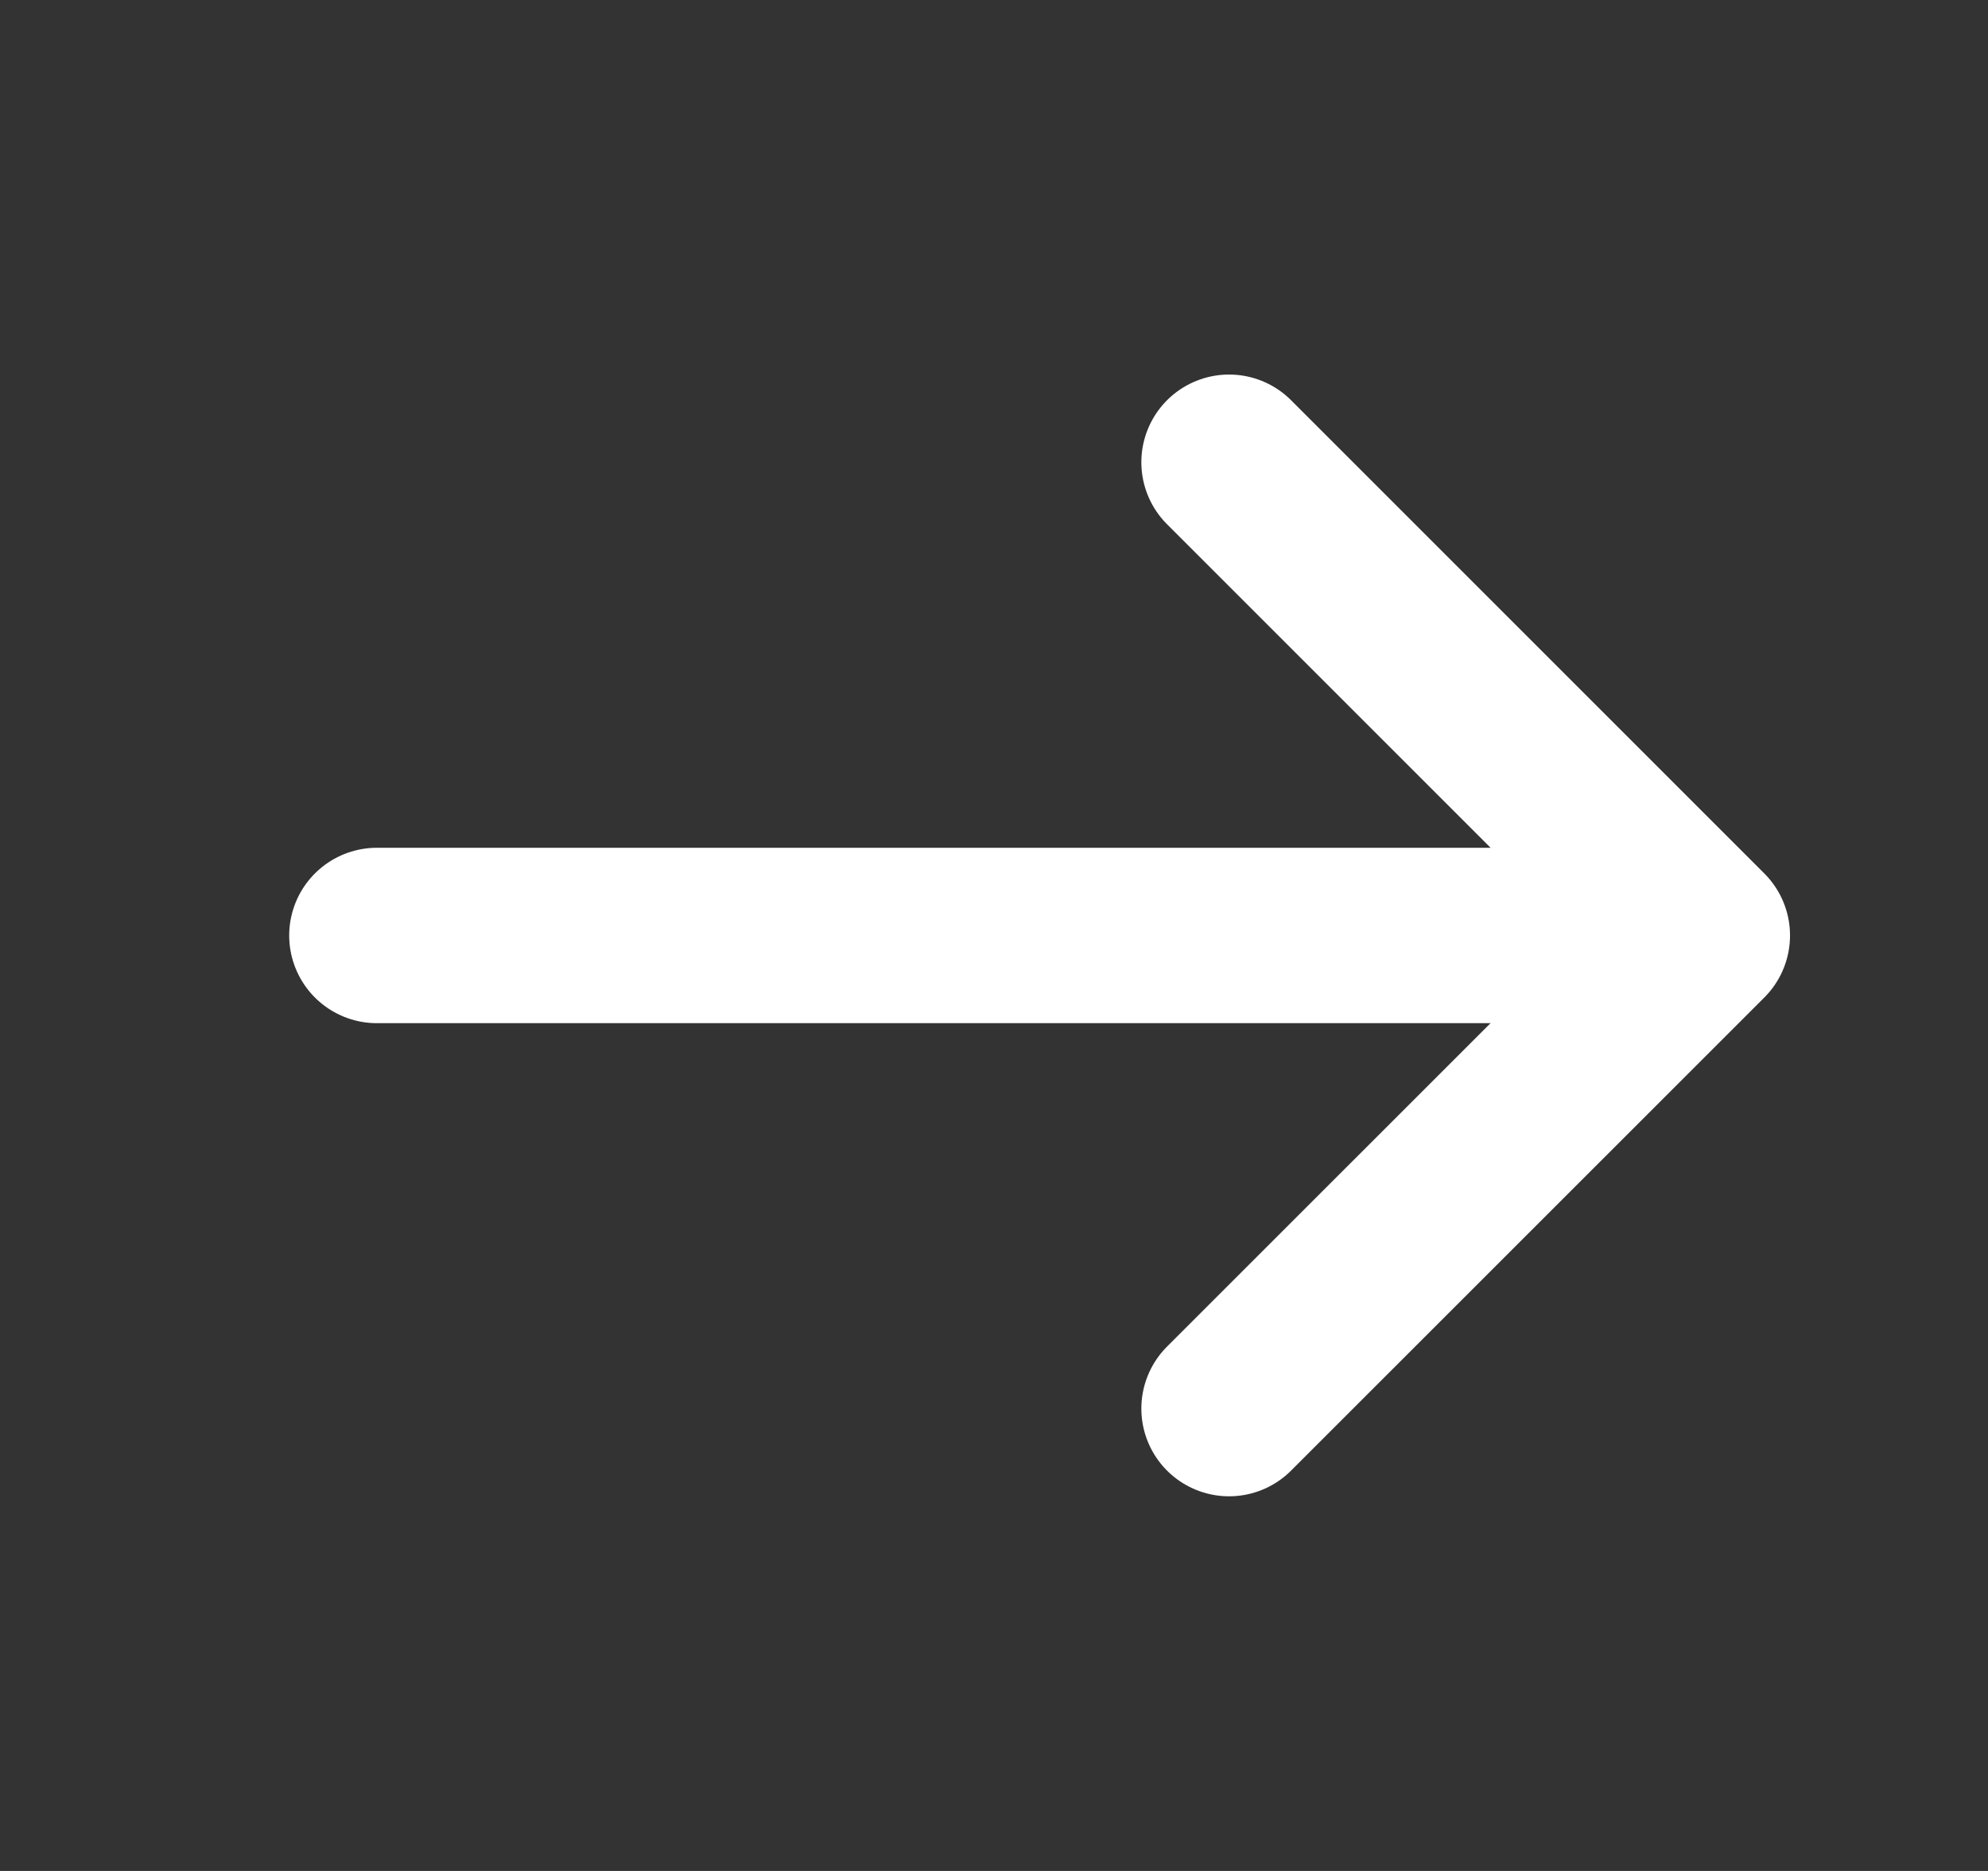 <svg width="17" height="16" viewBox="0 0 17 16" fill="none" xmlns="http://www.w3.org/2000/svg">
<rect x="0" y="0" width="17" height="16" fill="#333333" stroke="none"/>
<path d="M10.51 3.953L14.557 8L10.51 12.046" stroke="white" stroke-width="1.5" stroke-miterlimit="10" stroke-linecap="round" stroke-linejoin="round"/>
<path d="M3.223 8H14.443" stroke="white" stroke-width="1.5" stroke-miterlimit="10" stroke-linecap="round" stroke-linejoin="round"/>
</svg>
